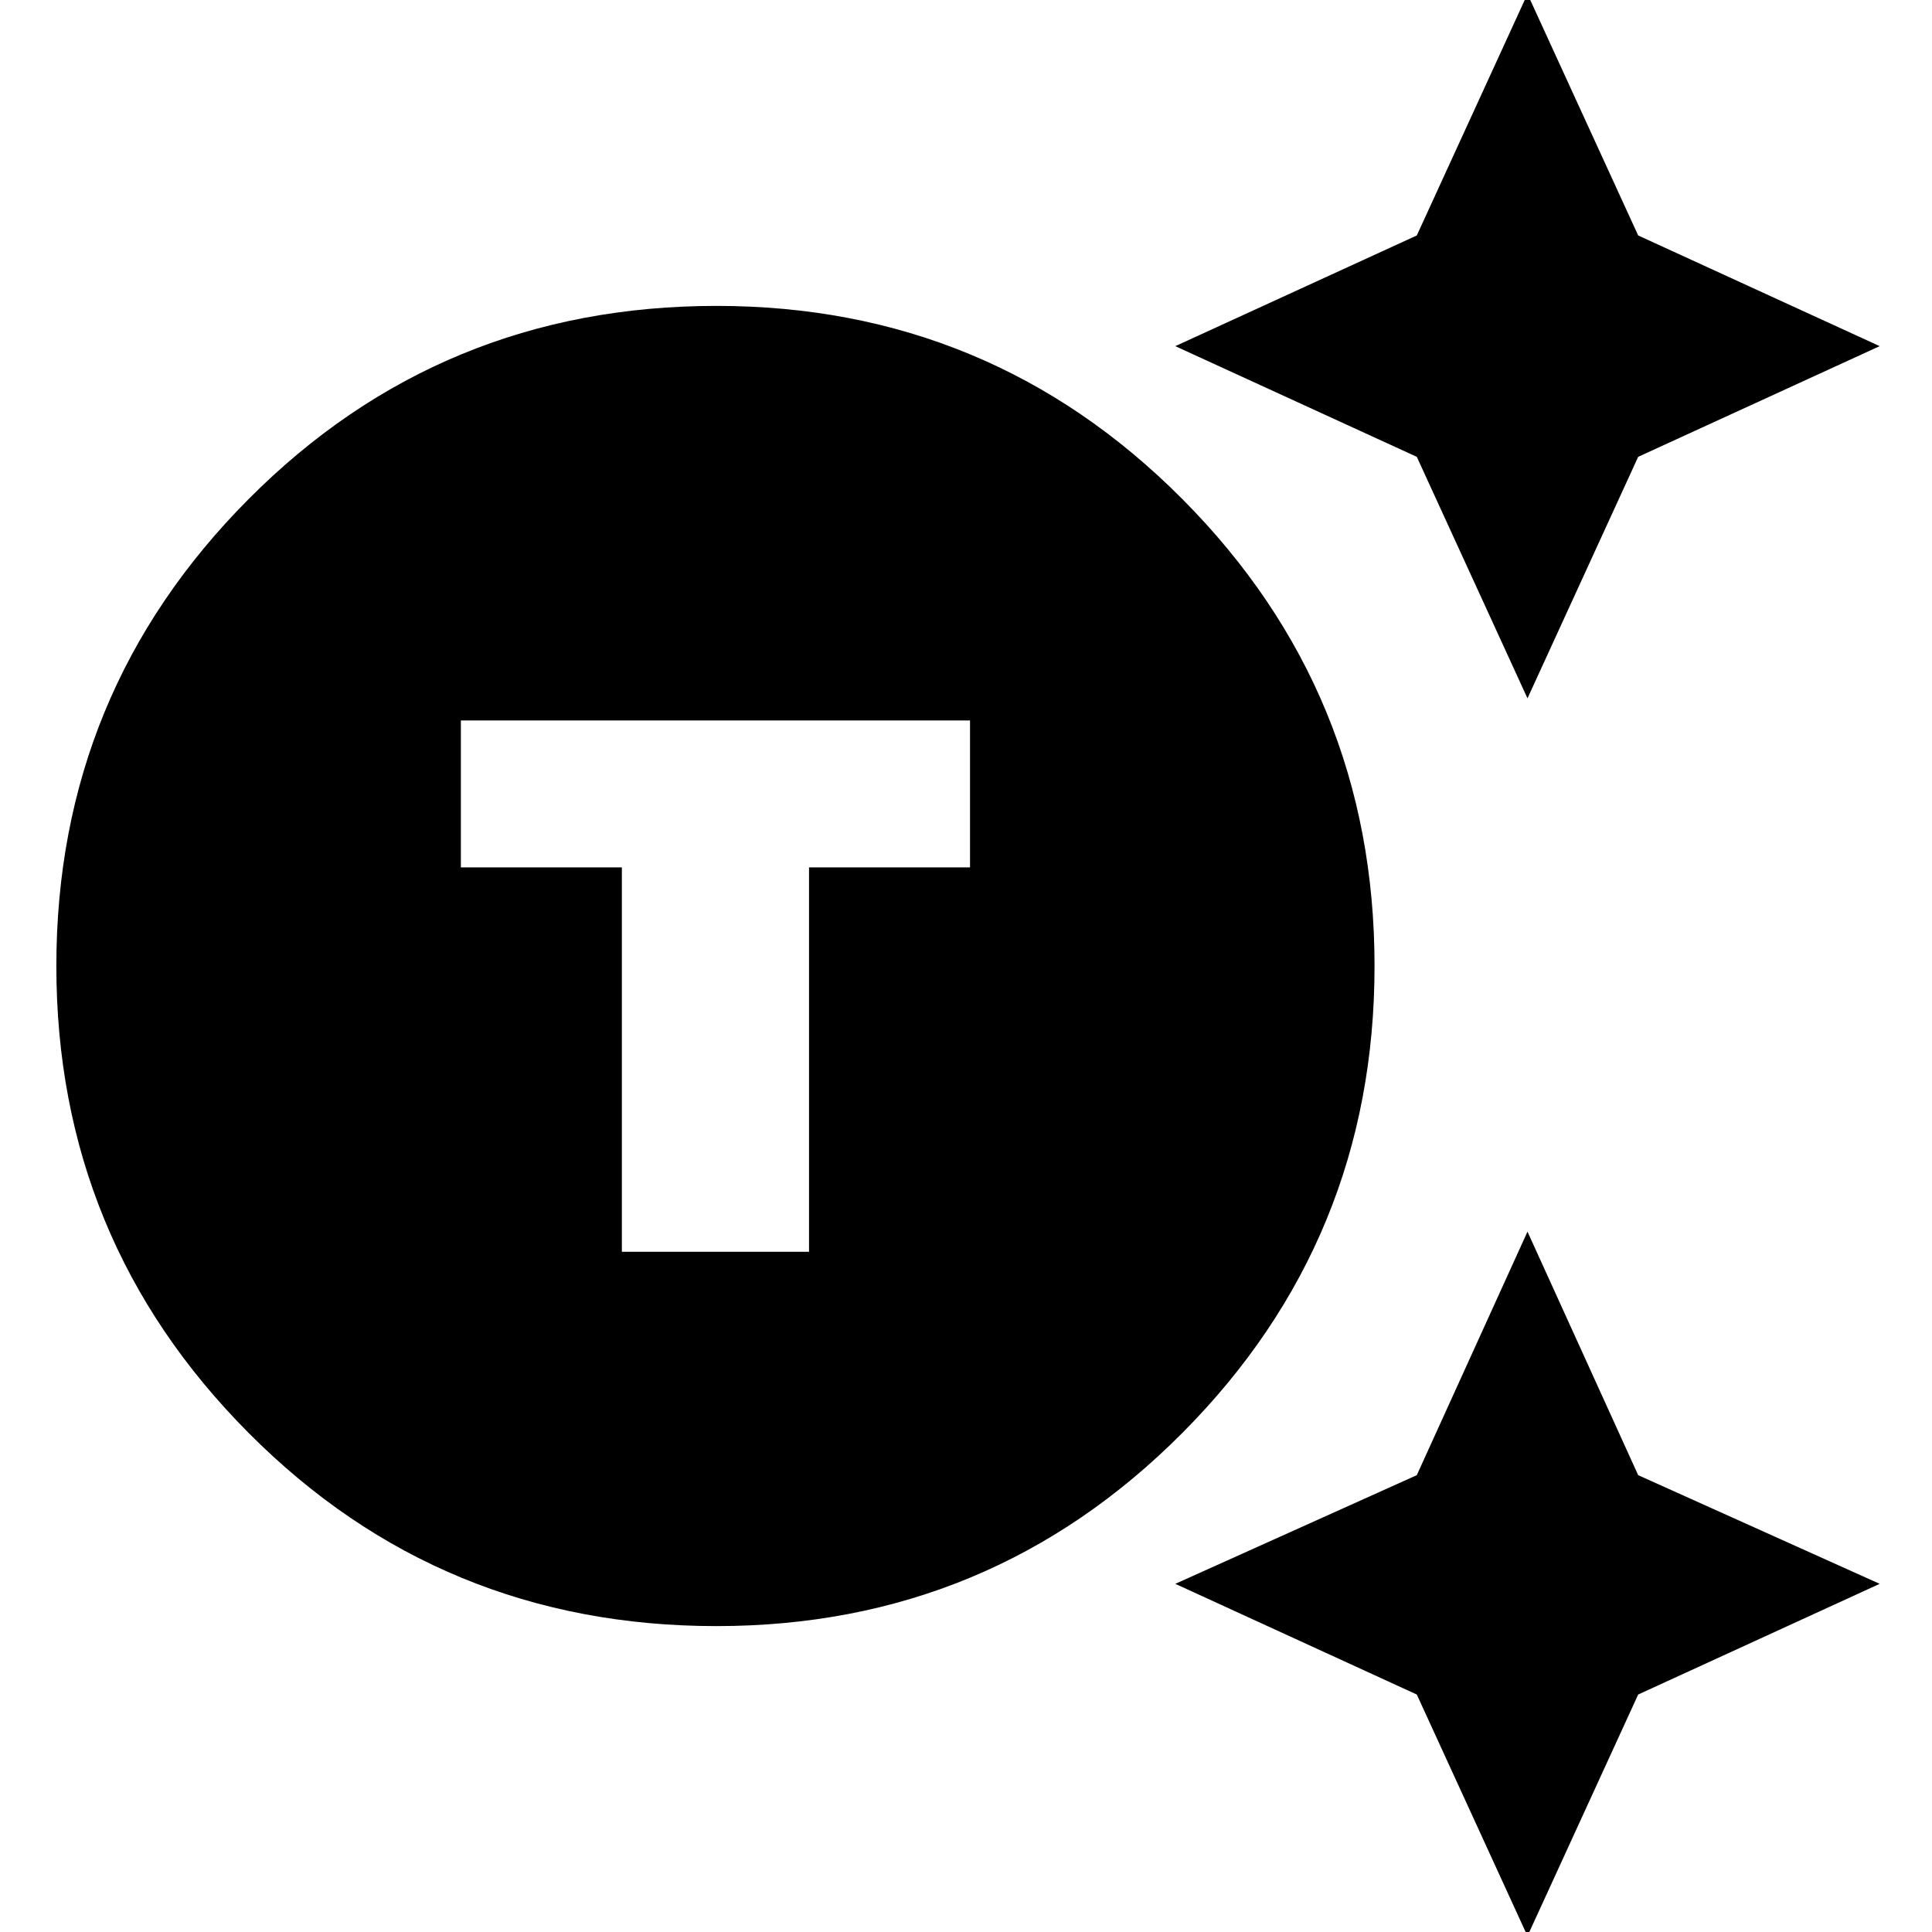 <svg xmlns="http://www.w3.org/2000/svg" height="24" width="24"><path d="M8.9 20.2Q5.475 20.2 3.088 17.8Q0.7 15.4 0.7 12Q0.7 8.6 3.088 6.2Q5.475 3.8 8.9 3.8Q12.3 3.8 14.688 6.2Q17.075 8.6 17.075 12Q17.075 15.4 14.688 17.8Q12.3 20.2 8.9 20.2ZM7.725 15.55H10.05V10.775H12.05V8.95H5.725V10.775H7.725ZM18.975 8.675 17.6 5.675 14.6 4.3 17.6 2.925 18.975 -0.075 20.35 2.925 23.35 4.3 20.35 5.675ZM18.975 24.05 17.6 21.05 14.6 19.675 17.6 18.325 18.975 15.3 20.35 18.325 23.35 19.675 20.35 21.05Z"/></svg>